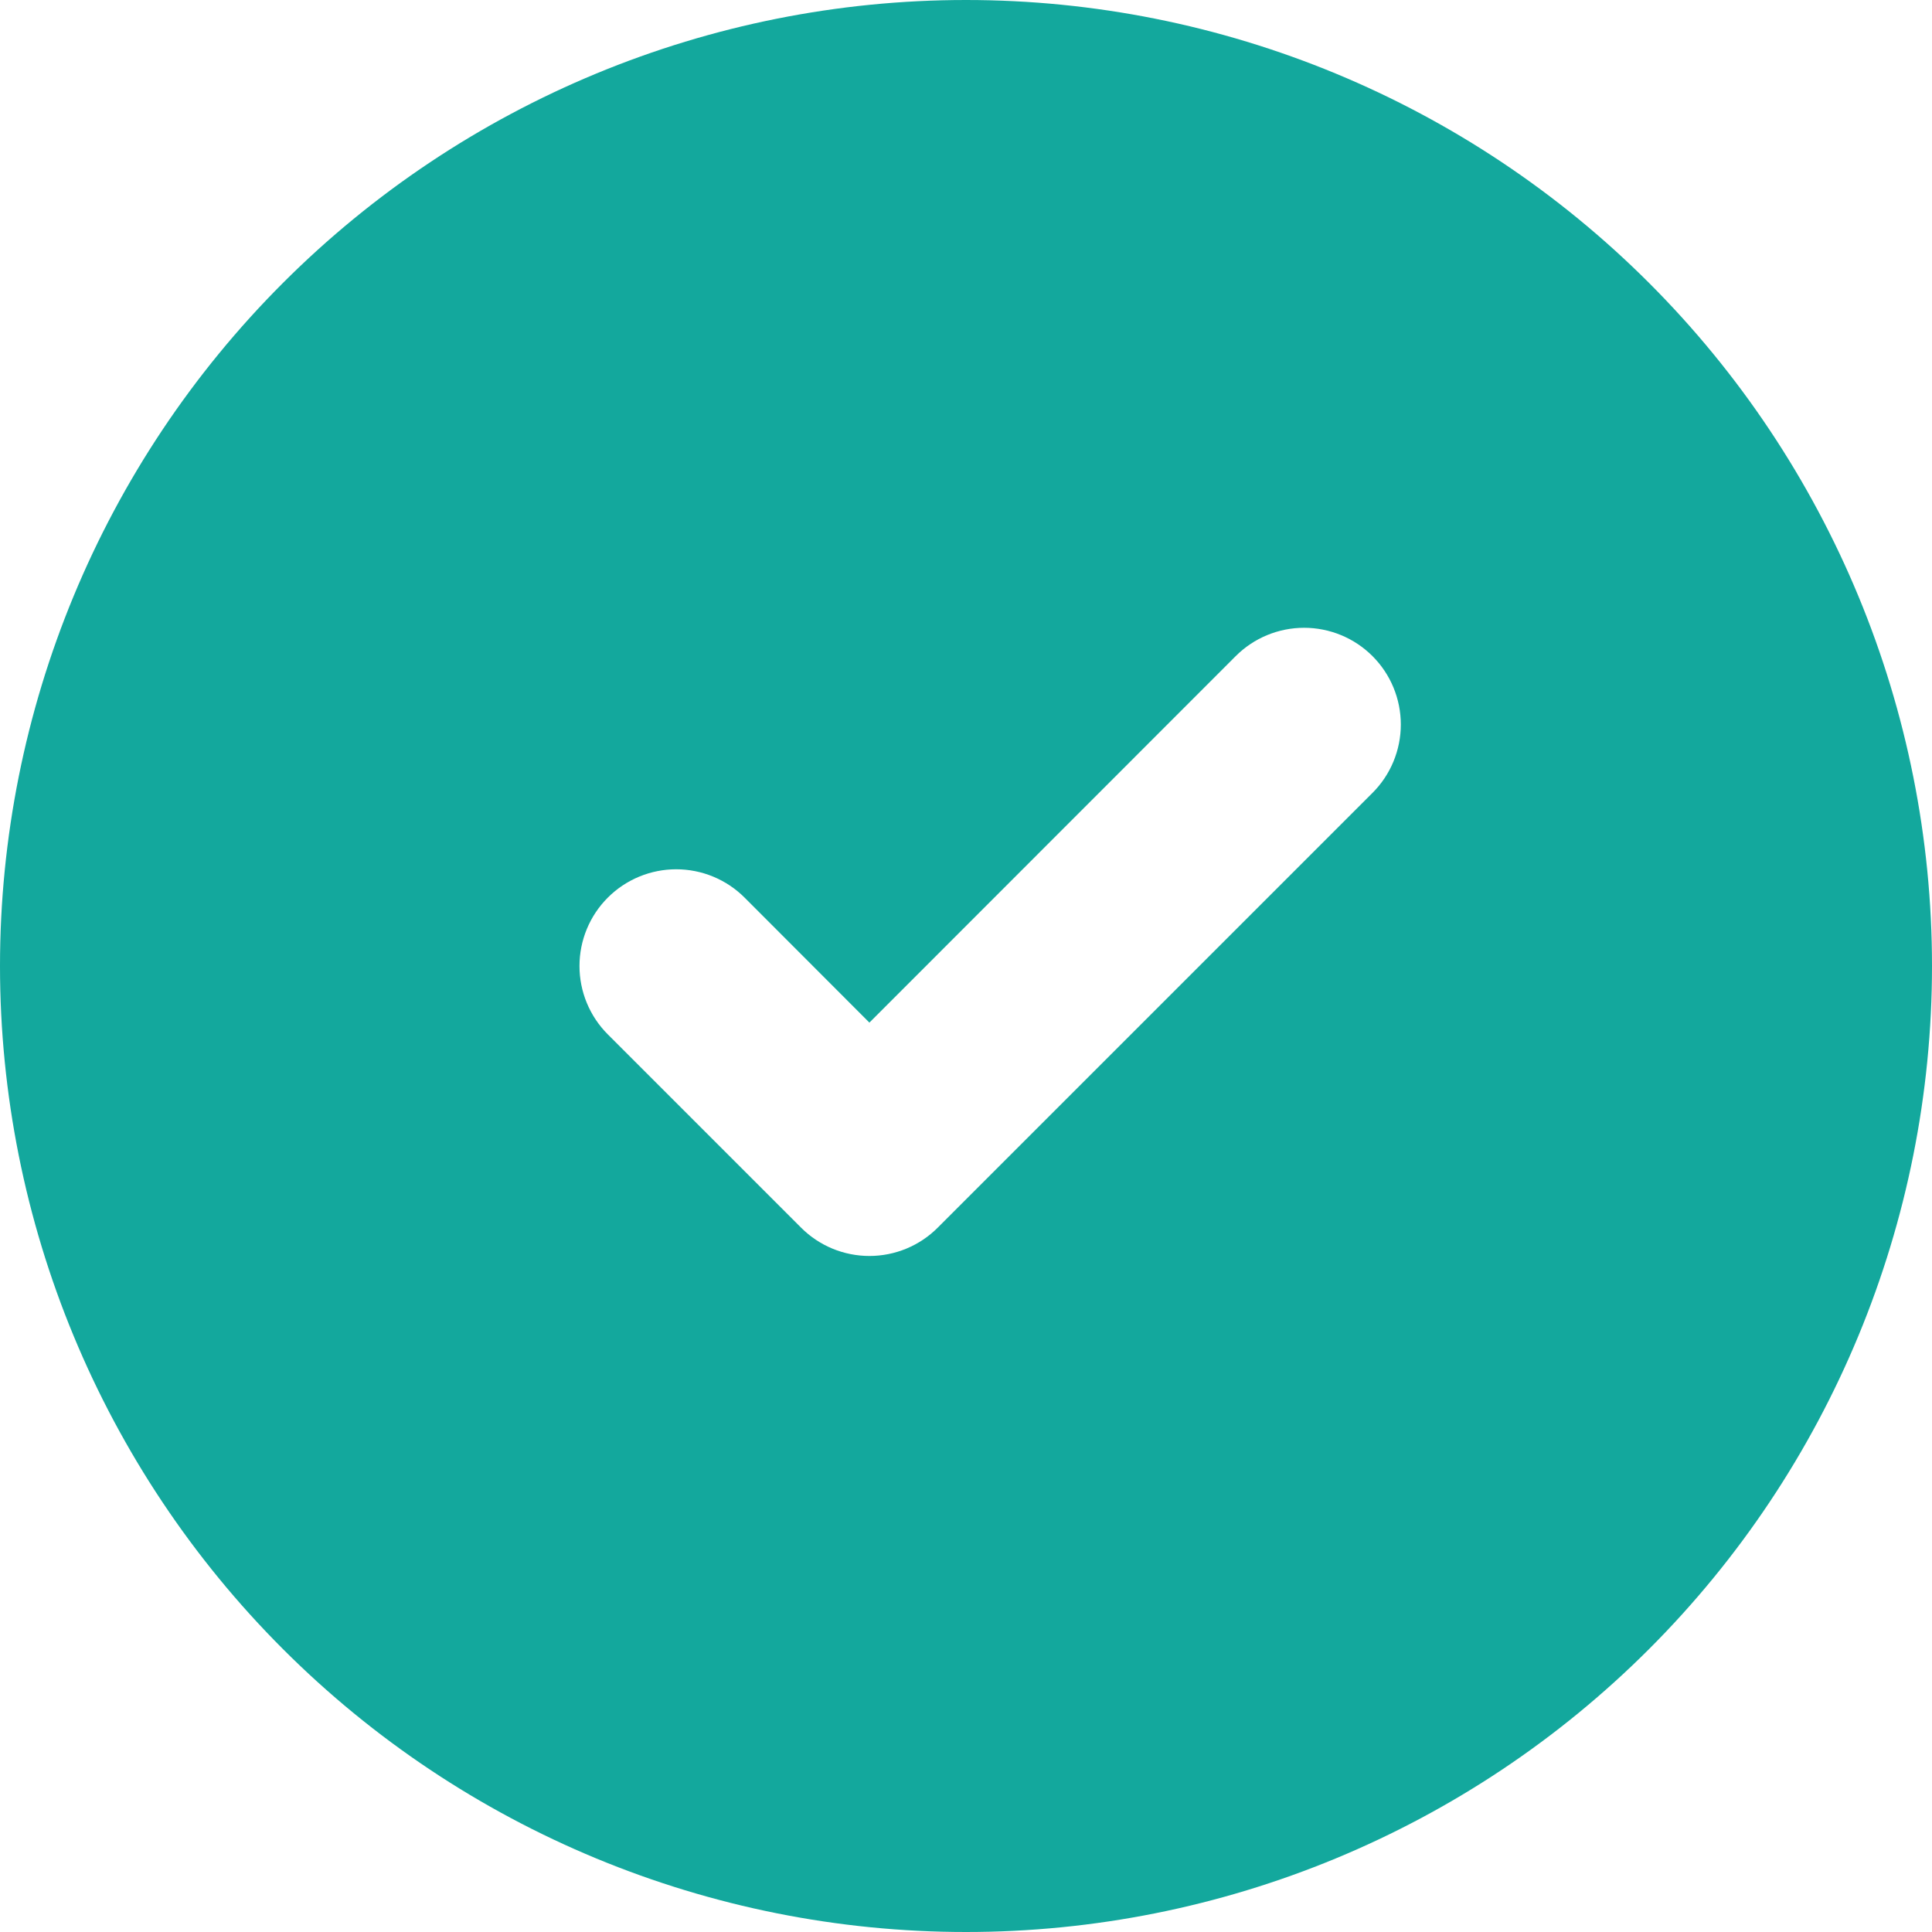 <svg width="80" height="80" viewBox="0 0 80 80" fill="none" xmlns="http://www.w3.org/2000/svg">
<g clip-path="url(#clip0_1321_1052)">
<path d="M40 80C50.609 80 60.783 75.786 68.284 68.284C75.786 60.783 80 50.609 80 40C80 29.391 75.786 19.217 68.284 11.716C60.783 4.214 50.609 0 40 0C29.391 0 19.217 4.214 11.716 11.716C4.214 19.217 0 29.391 0 40C0 50.609 4.214 60.783 11.716 68.284C19.217 75.786 29.391 80 40 80ZM56.832 32.832L38.832 50.832C38.46 51.205 38.019 51.5 37.533 51.702C37.047 51.903 36.526 52.007 36 52.007C35.474 52.007 34.953 51.903 34.467 51.702C33.981 51.5 33.54 51.205 33.168 50.832L25.168 42.832C24.417 42.081 23.995 41.062 23.995 40C23.995 38.938 24.417 37.919 25.168 37.168C25.919 36.417 26.938 35.995 28 35.995C29.062 35.995 30.081 36.417 30.832 37.168L36 42.344L51.168 27.168C51.54 26.796 51.981 26.501 52.467 26.3C52.953 26.099 53.474 25.995 54 25.995C54.526 25.995 55.047 26.099 55.533 26.3C56.019 26.501 56.46 26.796 56.832 27.168C57.204 27.54 57.499 27.981 57.7 28.467C57.901 28.953 58.005 29.474 58.005 30C58.005 30.526 57.901 31.047 57.7 31.533C57.499 32.019 57.204 32.46 56.832 32.832Z" fill="#13A89D"/>
</g>
<defs>
<clipPath id="clip0_1321_1052">
<rect width="80" height="80" fill="white"/>
</clipPath>
</defs>
</svg>
